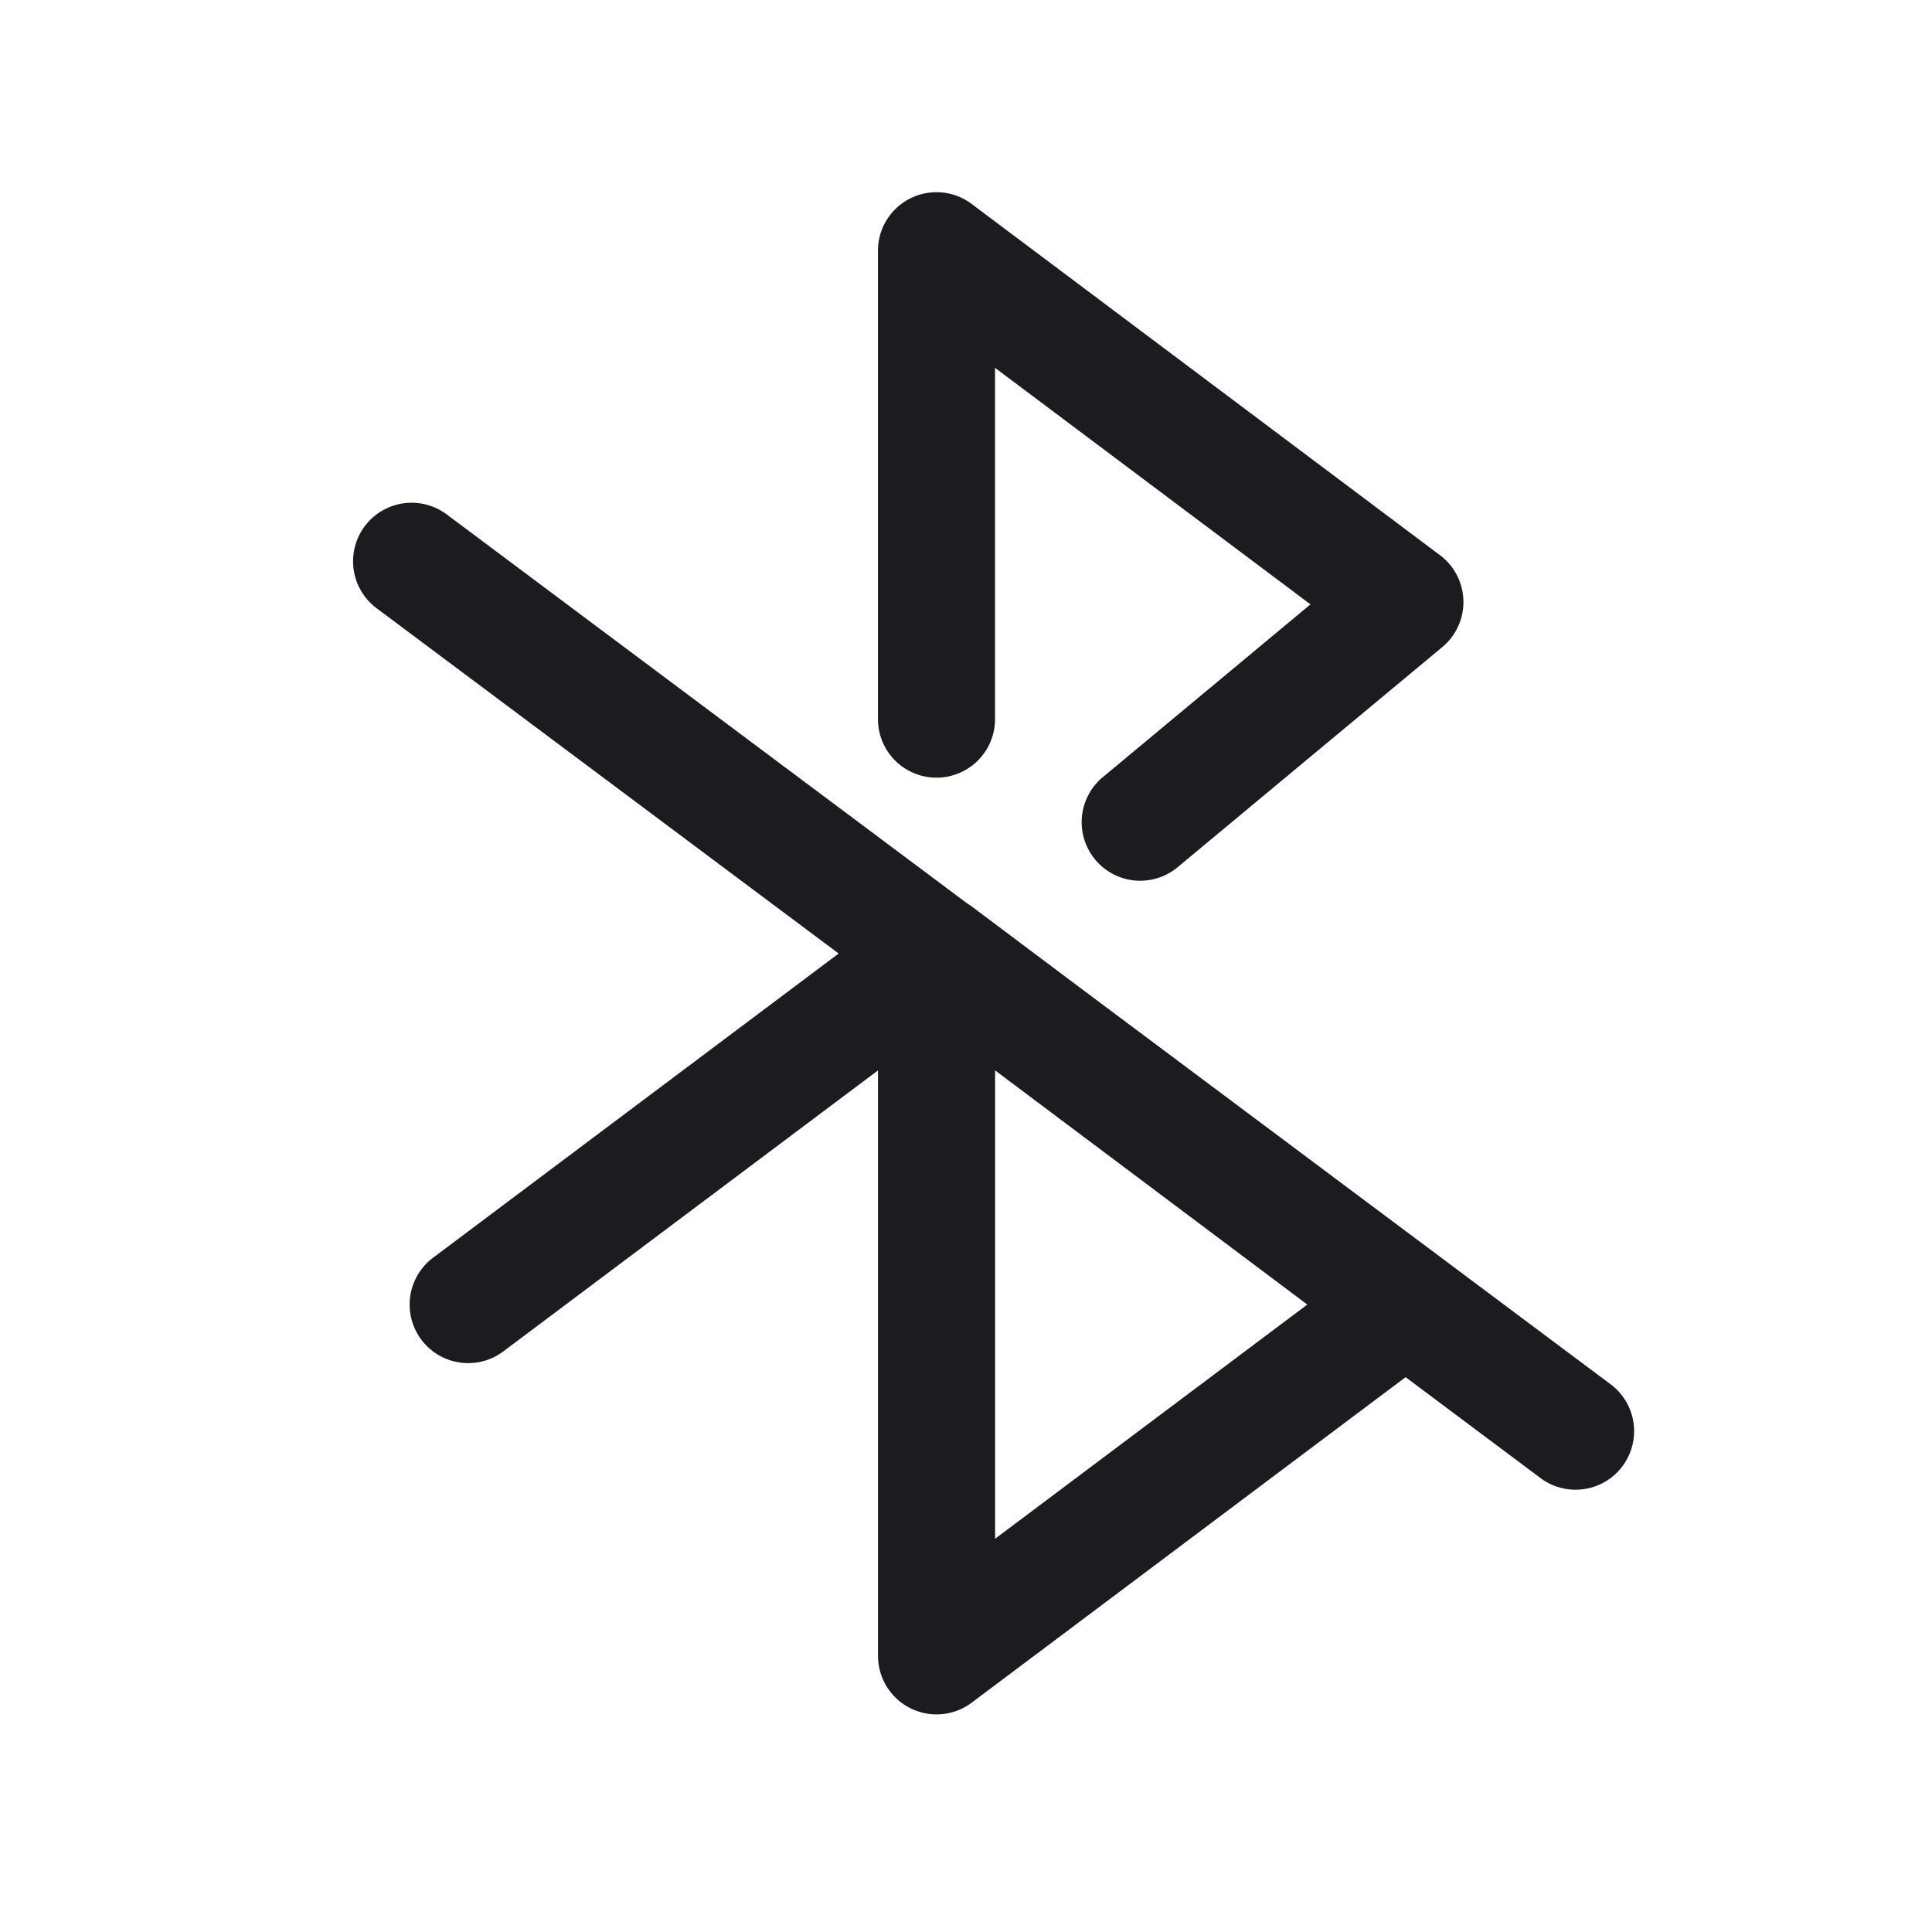 <svg width="33" height="33" fill="none" xmlns="http://www.w3.org/2000/svg"><path fill-rule="evenodd" clip-rule="evenodd" d="M24.996 10.258a1 1 0 0 0-.4-.775l-8-6a1 1 0 0 0-1.6.8v8a1 1 0 0 0 2 0v-6l5.388 4.04-3.561 2.963a1 1 0 0 0 1.278 1.538l4.535-3.772a1 1 0 0 0 .36-.794ZM7.618 8.778a1 1 0 0 0-1.197 1.602l7.904 5.907-6.928 5.196a1 1 0 0 0 1.2 1.6l6.4-4.8v10a1 1 0 0 0 1.6.8l7.412-5.56 2.293 1.715a1 1 0 1 0 1.197-1.602l-9.111-6.81-1.77-1.328a.99.99 0 0 0-.099-.068l-8.9-6.652Zm9.379 9.505.192.144 5.141 3.856-5.333 4v-8Z" fill="#1C1B1F"/></svg>